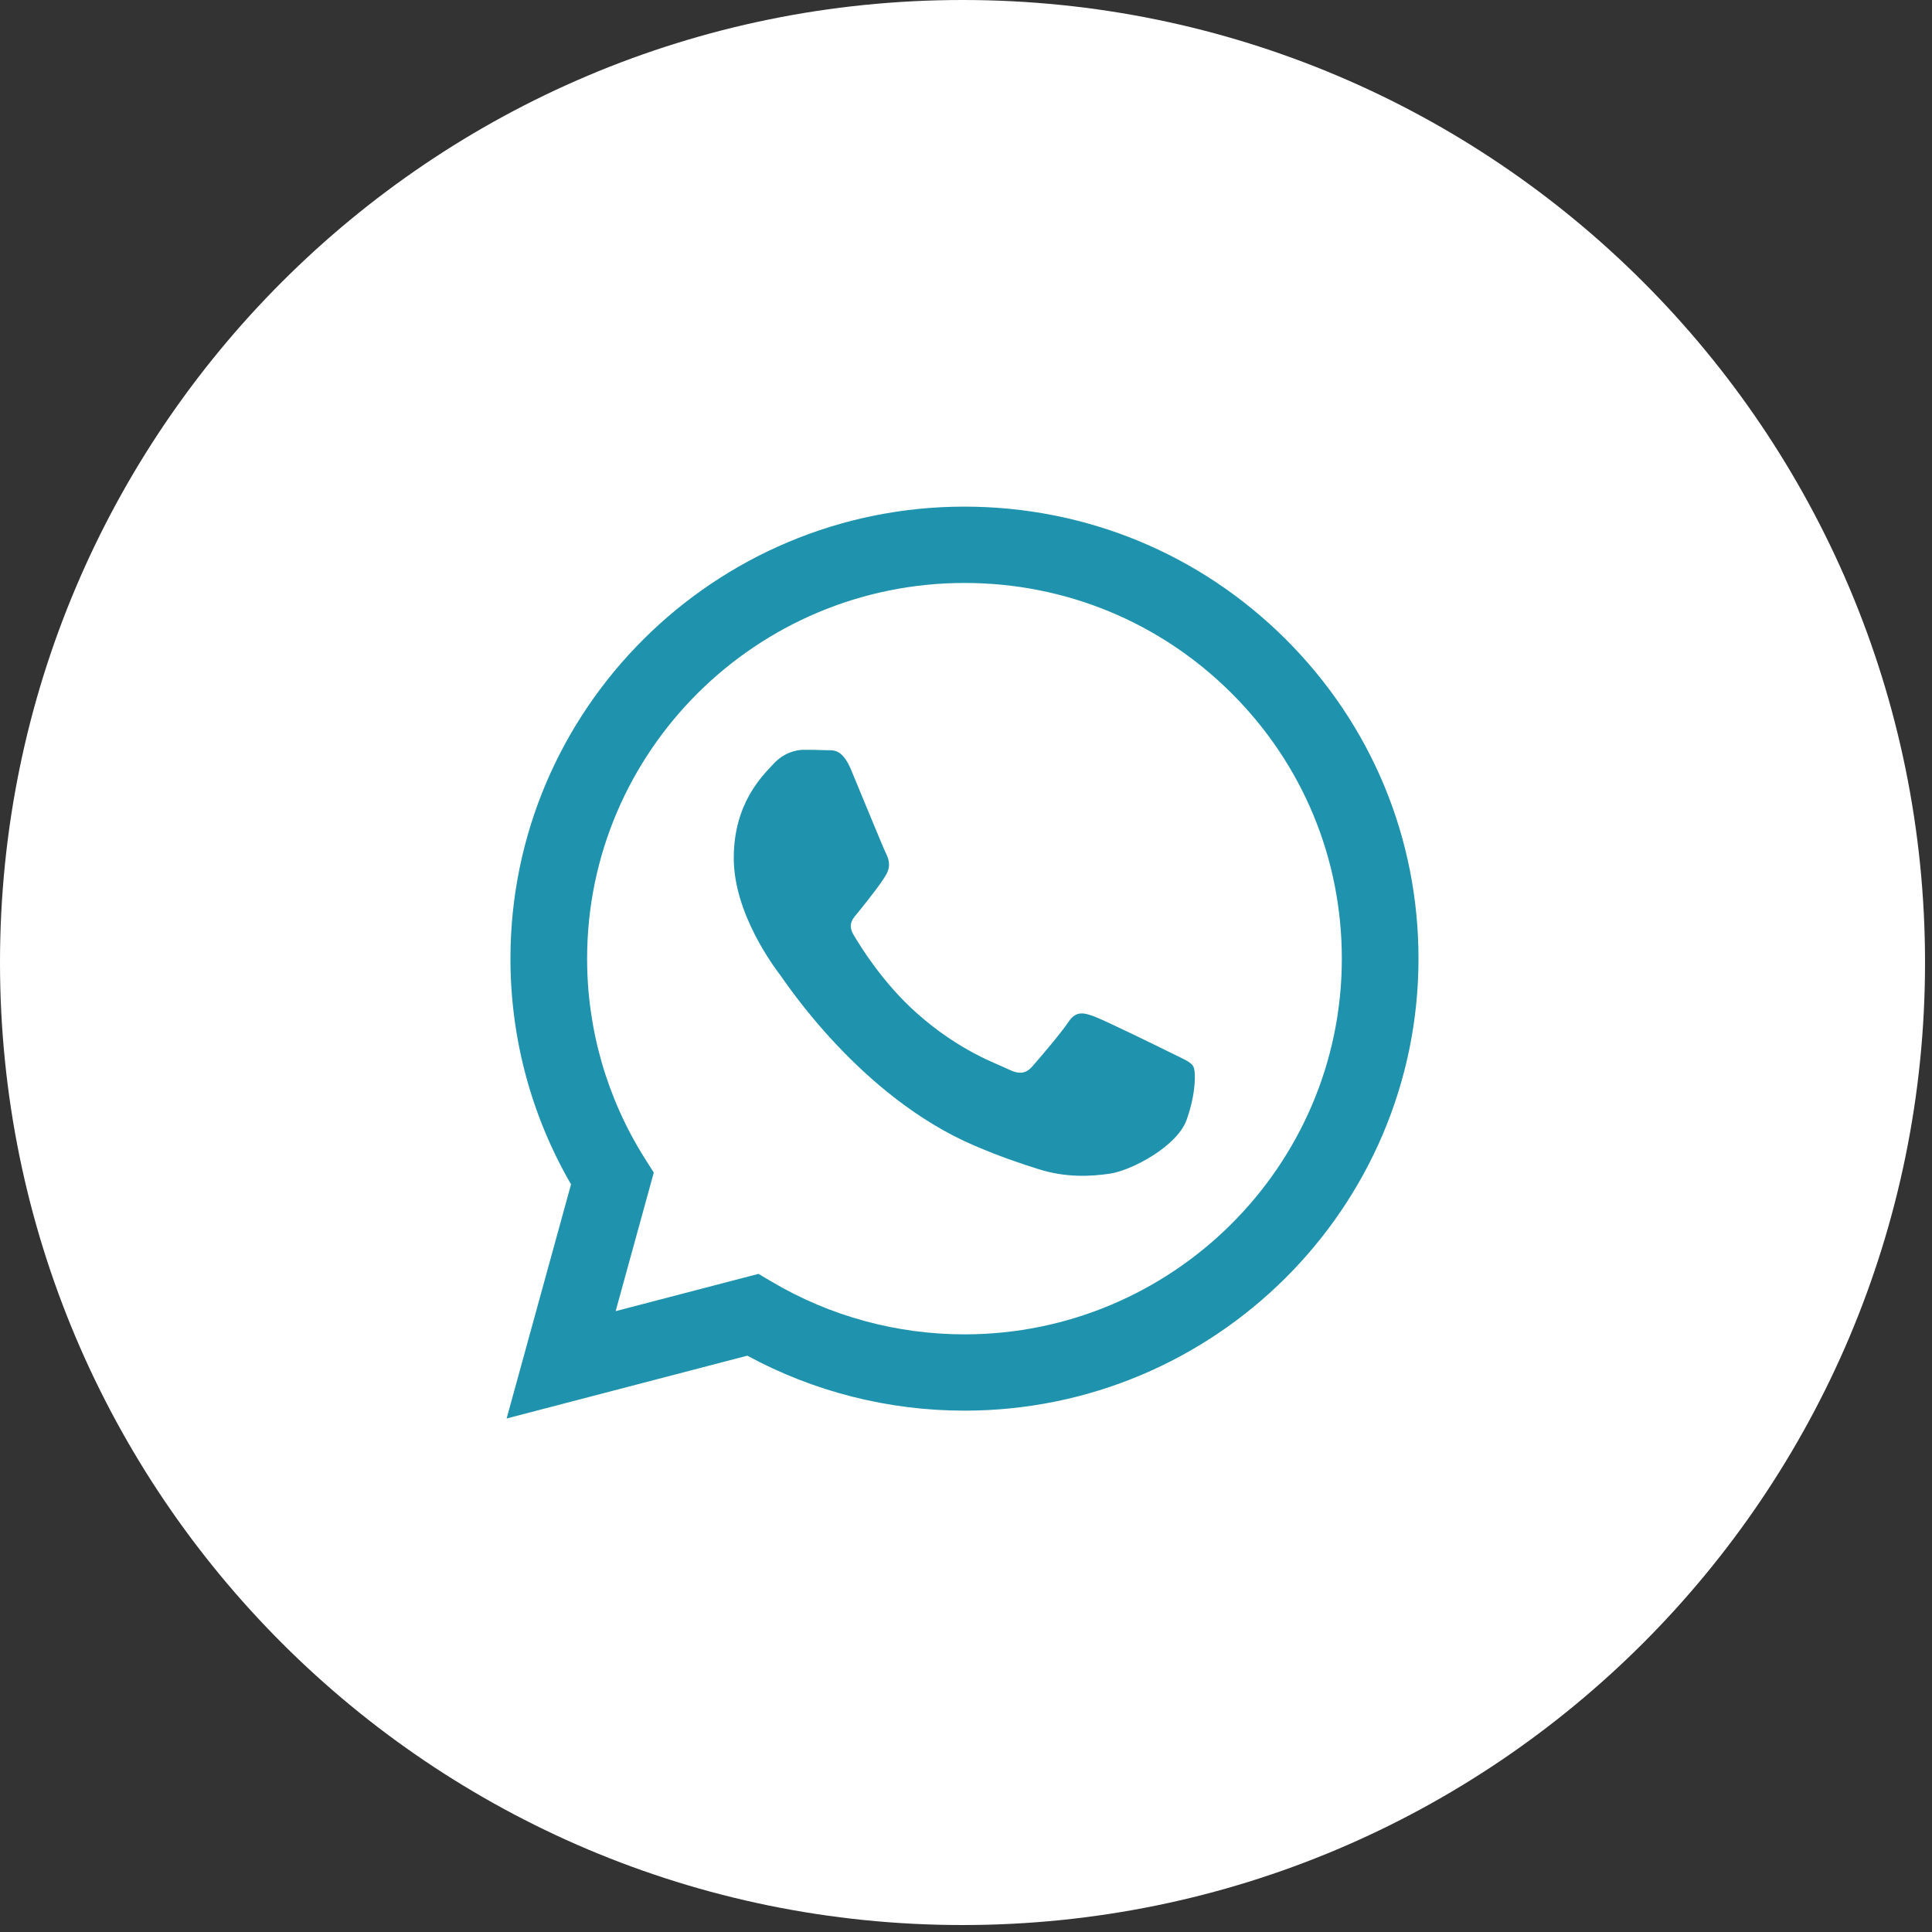<svg width="53" height="53" viewBox="0 0 53 53" fill="none" xmlns="http://www.w3.org/2000/svg">
<rect x="0" y="0" width="53" height="53" fill="#333333" stroke="none"/>
<g clip-path="url(#clip0_415_2348)">
<path d="M52.809 26.405C52.809 11.822 40.987 0 26.405 0C11.822 0 0 11.822 0 26.405C0 40.987 11.822 52.809 26.405 52.809C40.987 52.809 52.809 40.987 52.809 26.405Z" fill="white"/>
<path fill-rule="evenodd" clip-rule="evenodd" d="M35.269 17.534C32.917 15.191 29.79 13.9 26.458 13.898C19.593 13.898 14.006 19.459 14.003 26.293C14.002 28.478 14.575 30.61 15.665 32.49L13.898 38.913L20.501 37.19C22.32 38.177 24.369 38.698 26.453 38.698H26.458C33.323 38.698 38.911 33.138 38.913 26.303C38.915 22.991 37.62 19.877 35.269 17.534ZM26.458 36.605H26.454C24.596 36.604 22.774 36.107 21.185 35.169L20.807 34.946L16.889 35.968L17.935 32.167L17.688 31.777C16.652 30.136 16.105 28.24 16.106 26.294C16.108 20.613 20.752 15.992 26.462 15.992C29.227 15.993 31.827 17.066 33.781 19.013C35.736 20.961 36.811 23.549 36.81 26.302C36.808 31.983 32.164 36.605 26.458 36.605ZM32.136 28.889C31.825 28.734 30.295 27.985 30.01 27.881C29.725 27.778 29.517 27.726 29.31 28.036C29.102 28.346 28.506 29.044 28.324 29.25C28.143 29.457 27.961 29.483 27.65 29.328C27.339 29.173 26.336 28.846 25.147 27.791C24.222 26.969 23.598 25.955 23.416 25.645C23.235 25.335 23.415 25.183 23.552 25.013C23.89 24.597 24.227 24.16 24.331 23.954C24.434 23.747 24.382 23.566 24.305 23.411C24.227 23.256 23.605 21.732 23.345 21.111C23.092 20.508 22.836 20.589 22.645 20.58C22.464 20.571 22.256 20.569 22.048 20.569C21.841 20.569 21.504 20.646 21.218 20.956C20.933 21.267 20.129 22.016 20.129 23.54C20.129 25.065 21.244 26.538 21.4 26.744C21.556 26.951 23.595 30.079 26.716 31.421C27.459 31.74 28.038 31.931 28.491 32.073C29.236 32.309 29.915 32.276 30.451 32.196C31.049 32.107 32.292 31.447 32.551 30.723C32.811 30 32.811 29.38 32.733 29.25C32.655 29.121 32.447 29.044 32.136 28.889Z" fill="#1F93AE"/>
</g>
<defs>
<clipPath id="clip0_415_2348">
<rect width="52.809" height="52.809" fill="white"/>
</clipPath>
</defs>
</svg>
